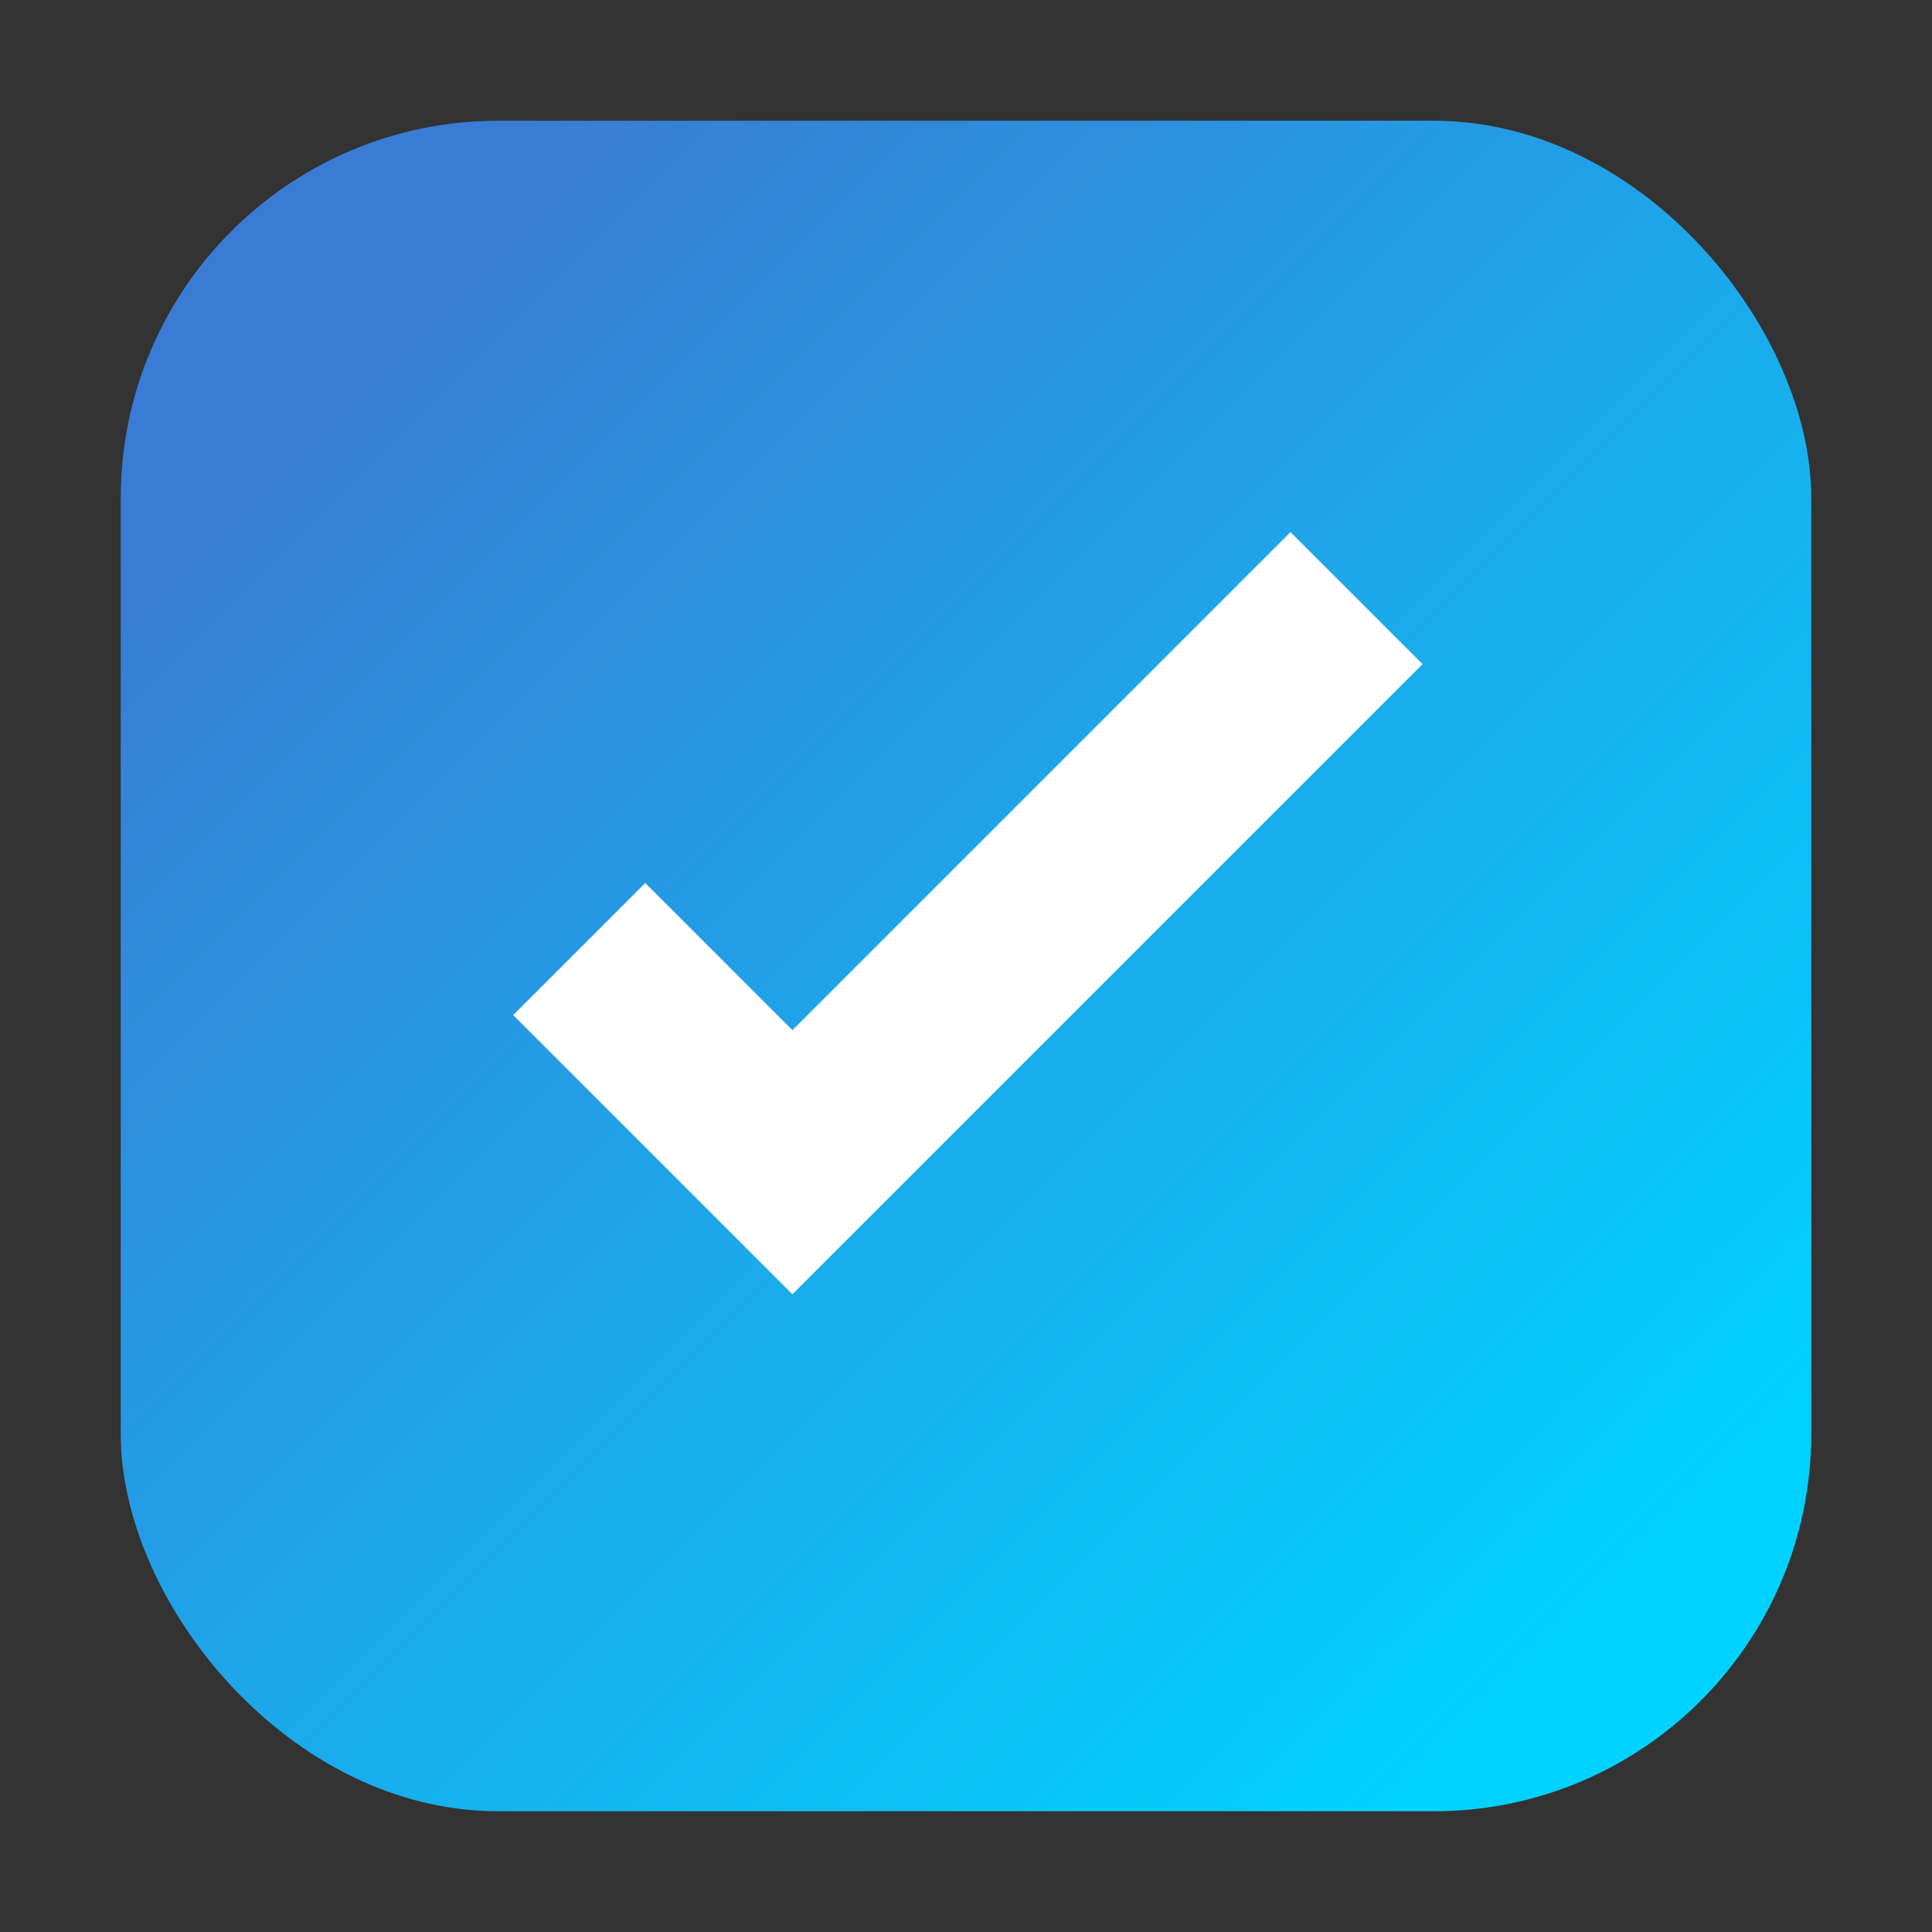 <svg width="1024" height="1024" viewBox="0 0 1024 1024" fill="none" xmlns="http://www.w3.org/2000/svg">
  <rect x="0" y="0" width="1024" height="1024" fill="#333333" stroke="none"/>
  <defs>
    <linearGradient id="gradient" x1="170" y1="170" x2="854" y2="854" gradientUnits="userSpaceOnUse">
      <stop stop-color="#3A7BD5"/>
      <stop offset="1" stop-color="#00D2FF"/>
    </linearGradient>
  </defs>
  <rect x="64" y="64" width="896" height="896" rx="200" fill="url(#gradient)"/>
  <path d="M420 686L272 538L342 468L420 546L684 282L754 352L420 686Z" fill="white"/>
</svg>
